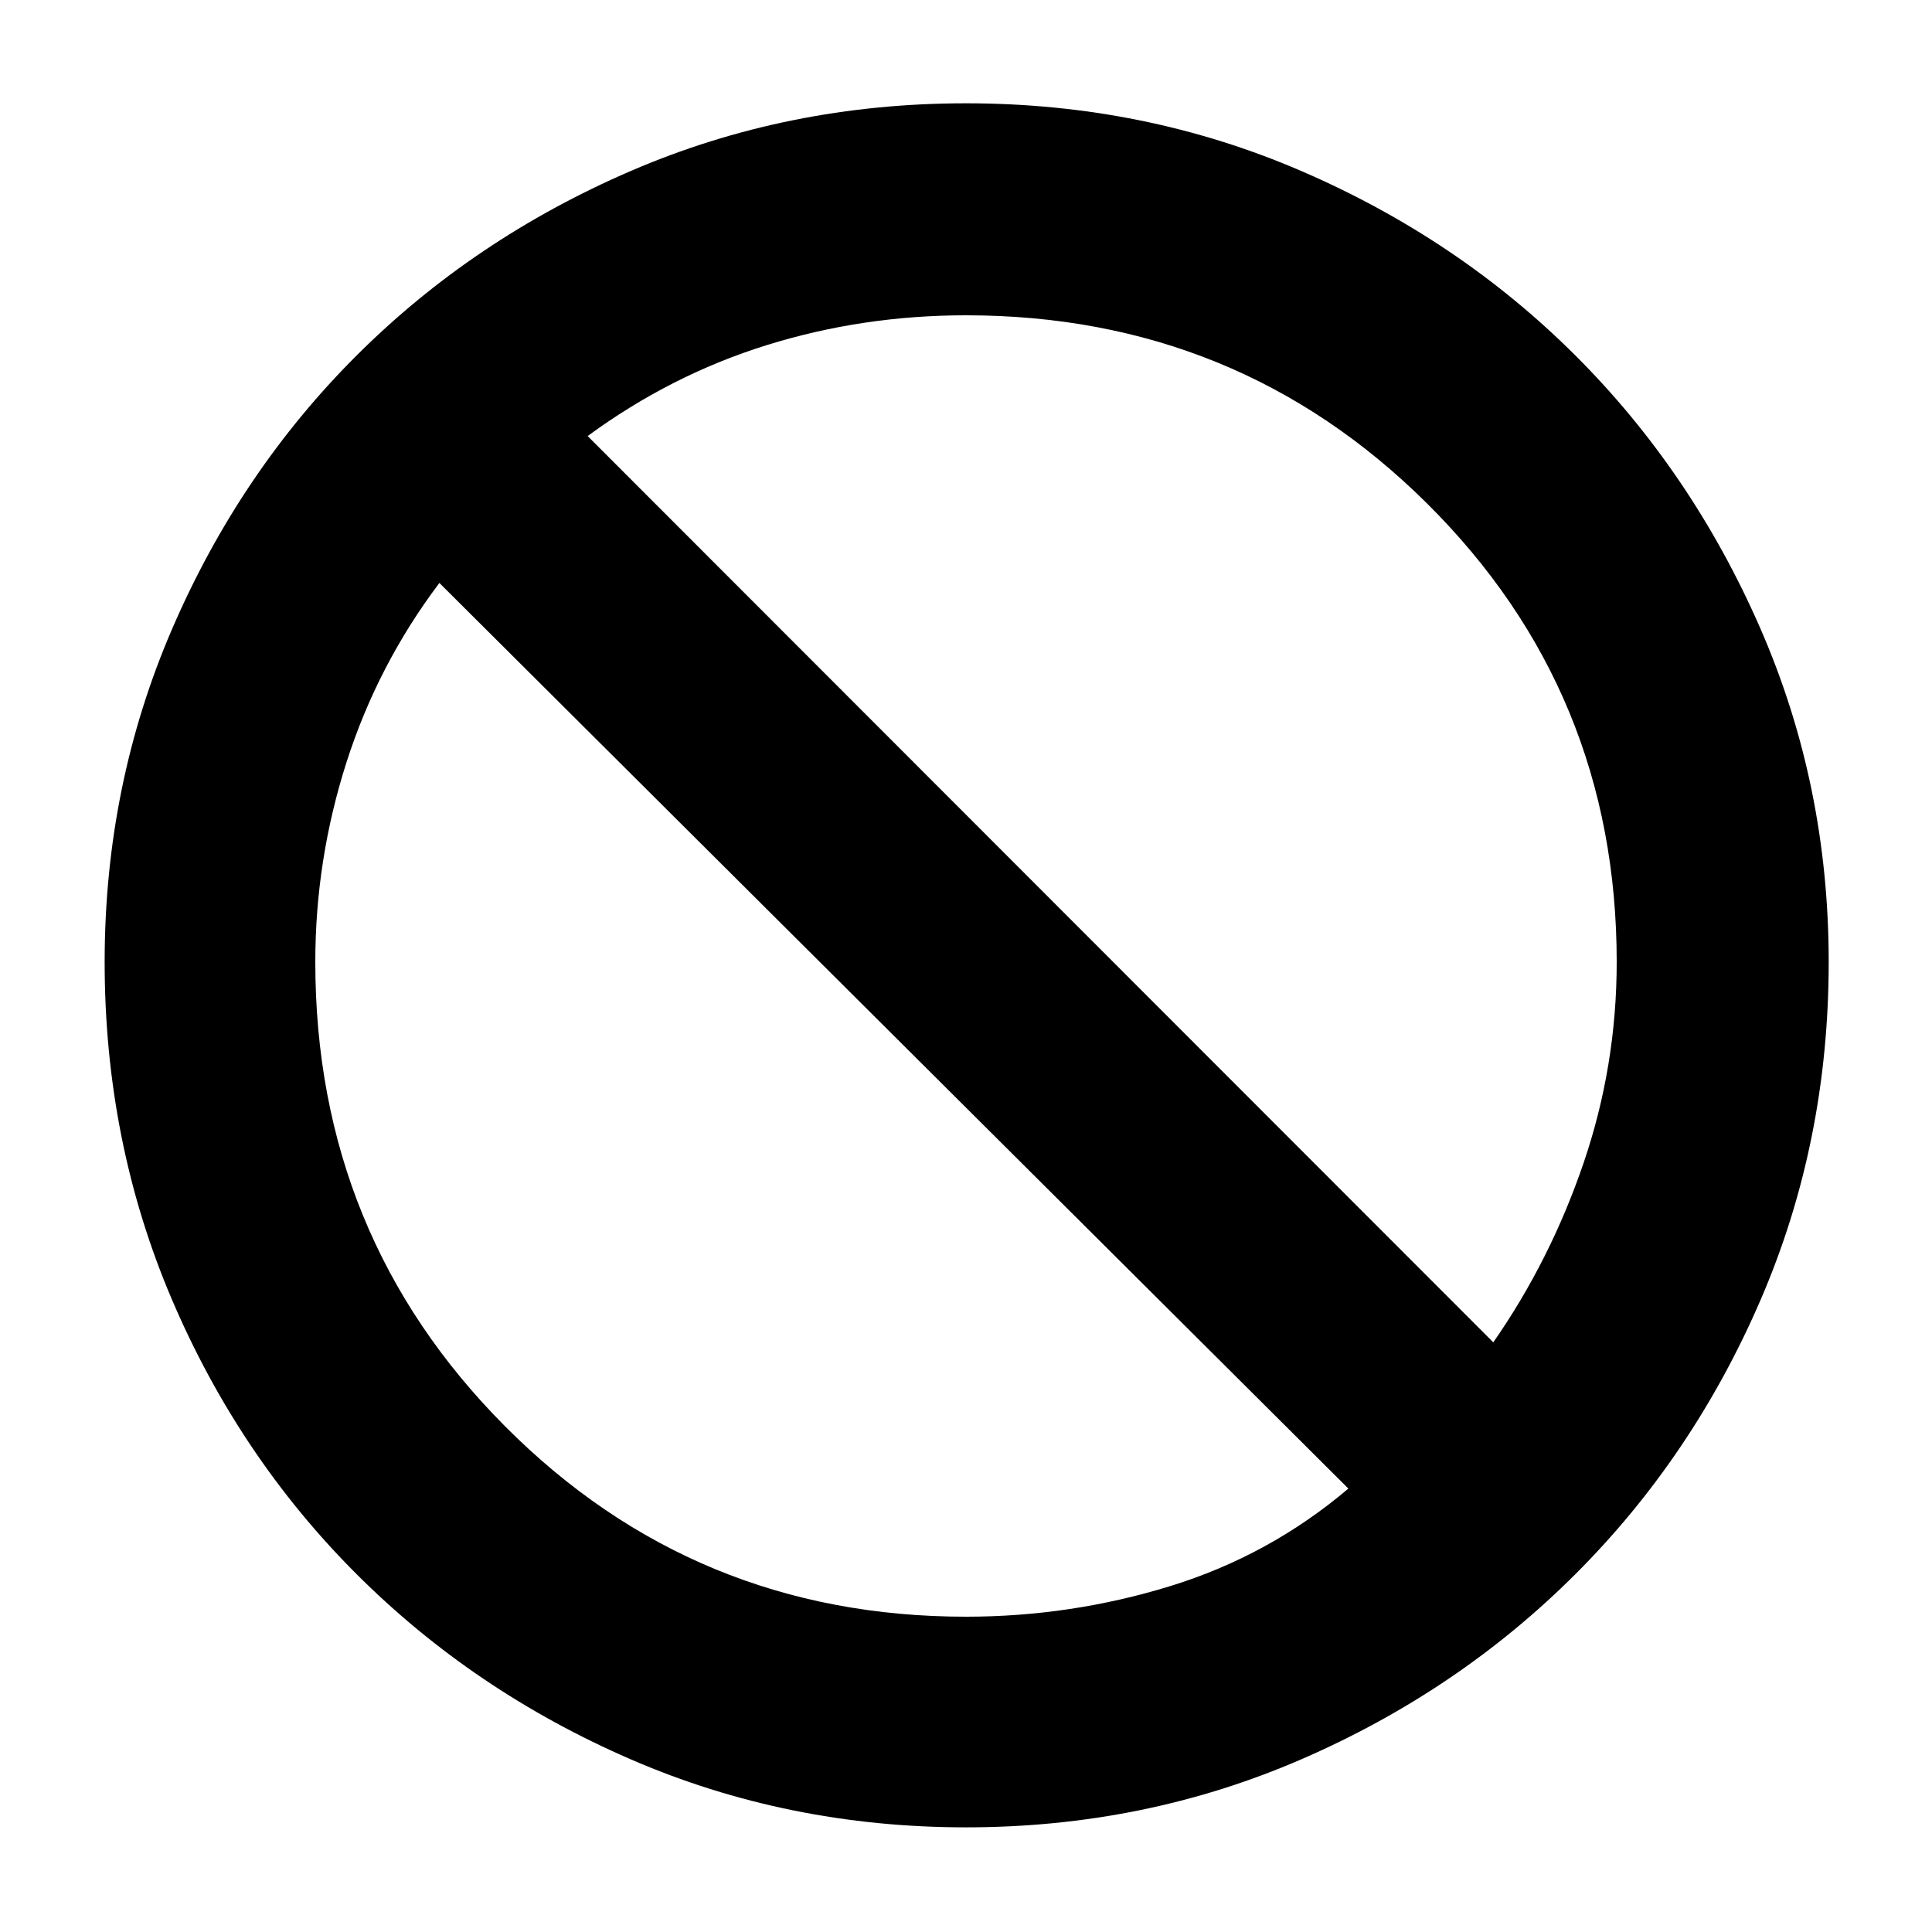 <svg xmlns="http://www.w3.org/2000/svg" height="40px" viewBox="0 -960 960 960" width="40px" fill="#000"><path d="M480-52q-88.67 0-166.67-33.83-78-33.84-136.33-92.17-58.33-58.33-91.67-136.5Q52-392.67 52-482q0-88 33.67-165.83 33.66-77.84 91.66-135.67 58-57.83 136-91.5T480-908.67q88.67 0 166.67 33.67 78 33.67 136 91.5t92 135.67q34 77.83 34 165.83 0 89.33-33.67 167.5T783-178q-58.33 58.33-136.33 92.17Q568.67-52 480-52Zm0-104.67q52.01 0 101.34-15.16Q630.67-187 670-220.33l-451.67-450q-30.66 40.66-46.16 89.11-15.5 48.44-15.5 99.22 0 135.92 94.2 230.63 94.21 94.7 229.13 94.7ZM742-293q28.33-40.67 44.83-89 16.5-48.32 16.5-100 0-134.25-94.2-227.79-94.21-93.54-229.13-93.54-51.44 0-99.05 14.83-47.62 14.83-88.95 45.17L742-293Z"/></svg>
